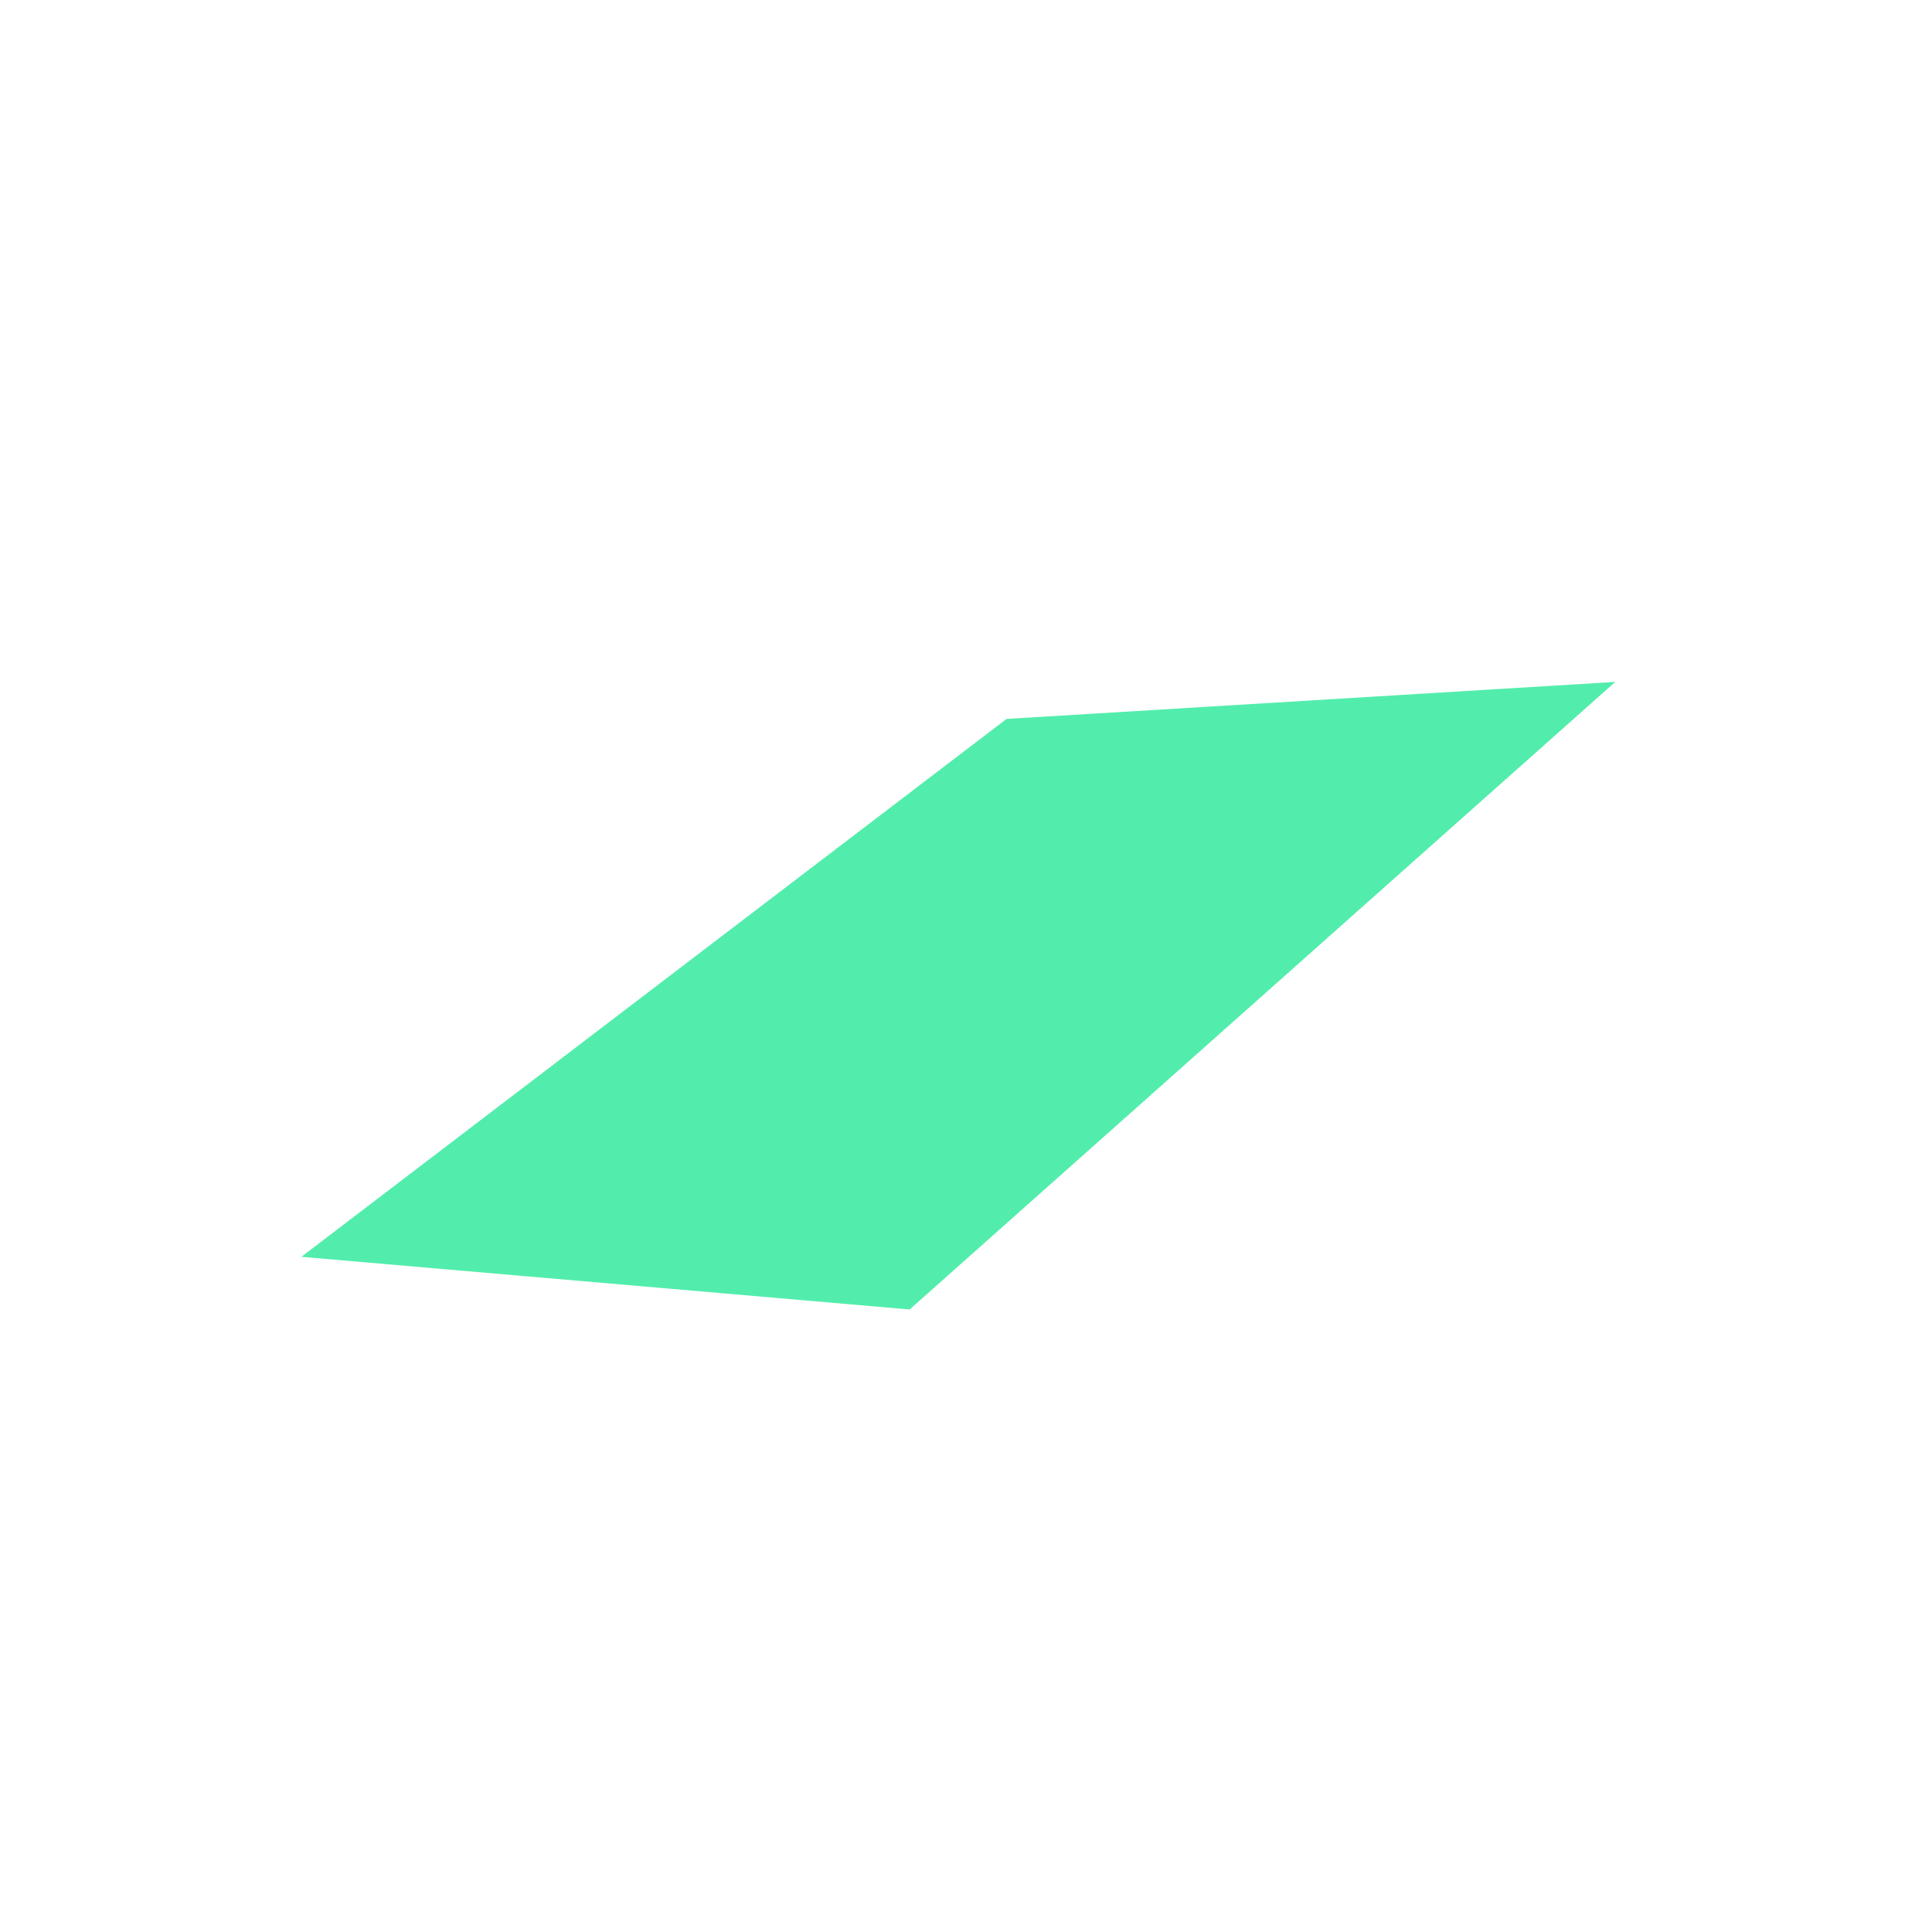 <svg viewBox="-250 -250 500 500" width="500" height="500" xmlns="http://www.w3.org/2000/svg"><path d="M168.02,-73.519L10.492,-63.942L-172.005,75.262zM168.02,-73.519L-172.005,75.262L-14.586,88.891z" style="fill:rgb(82,237,172)"/></svg>